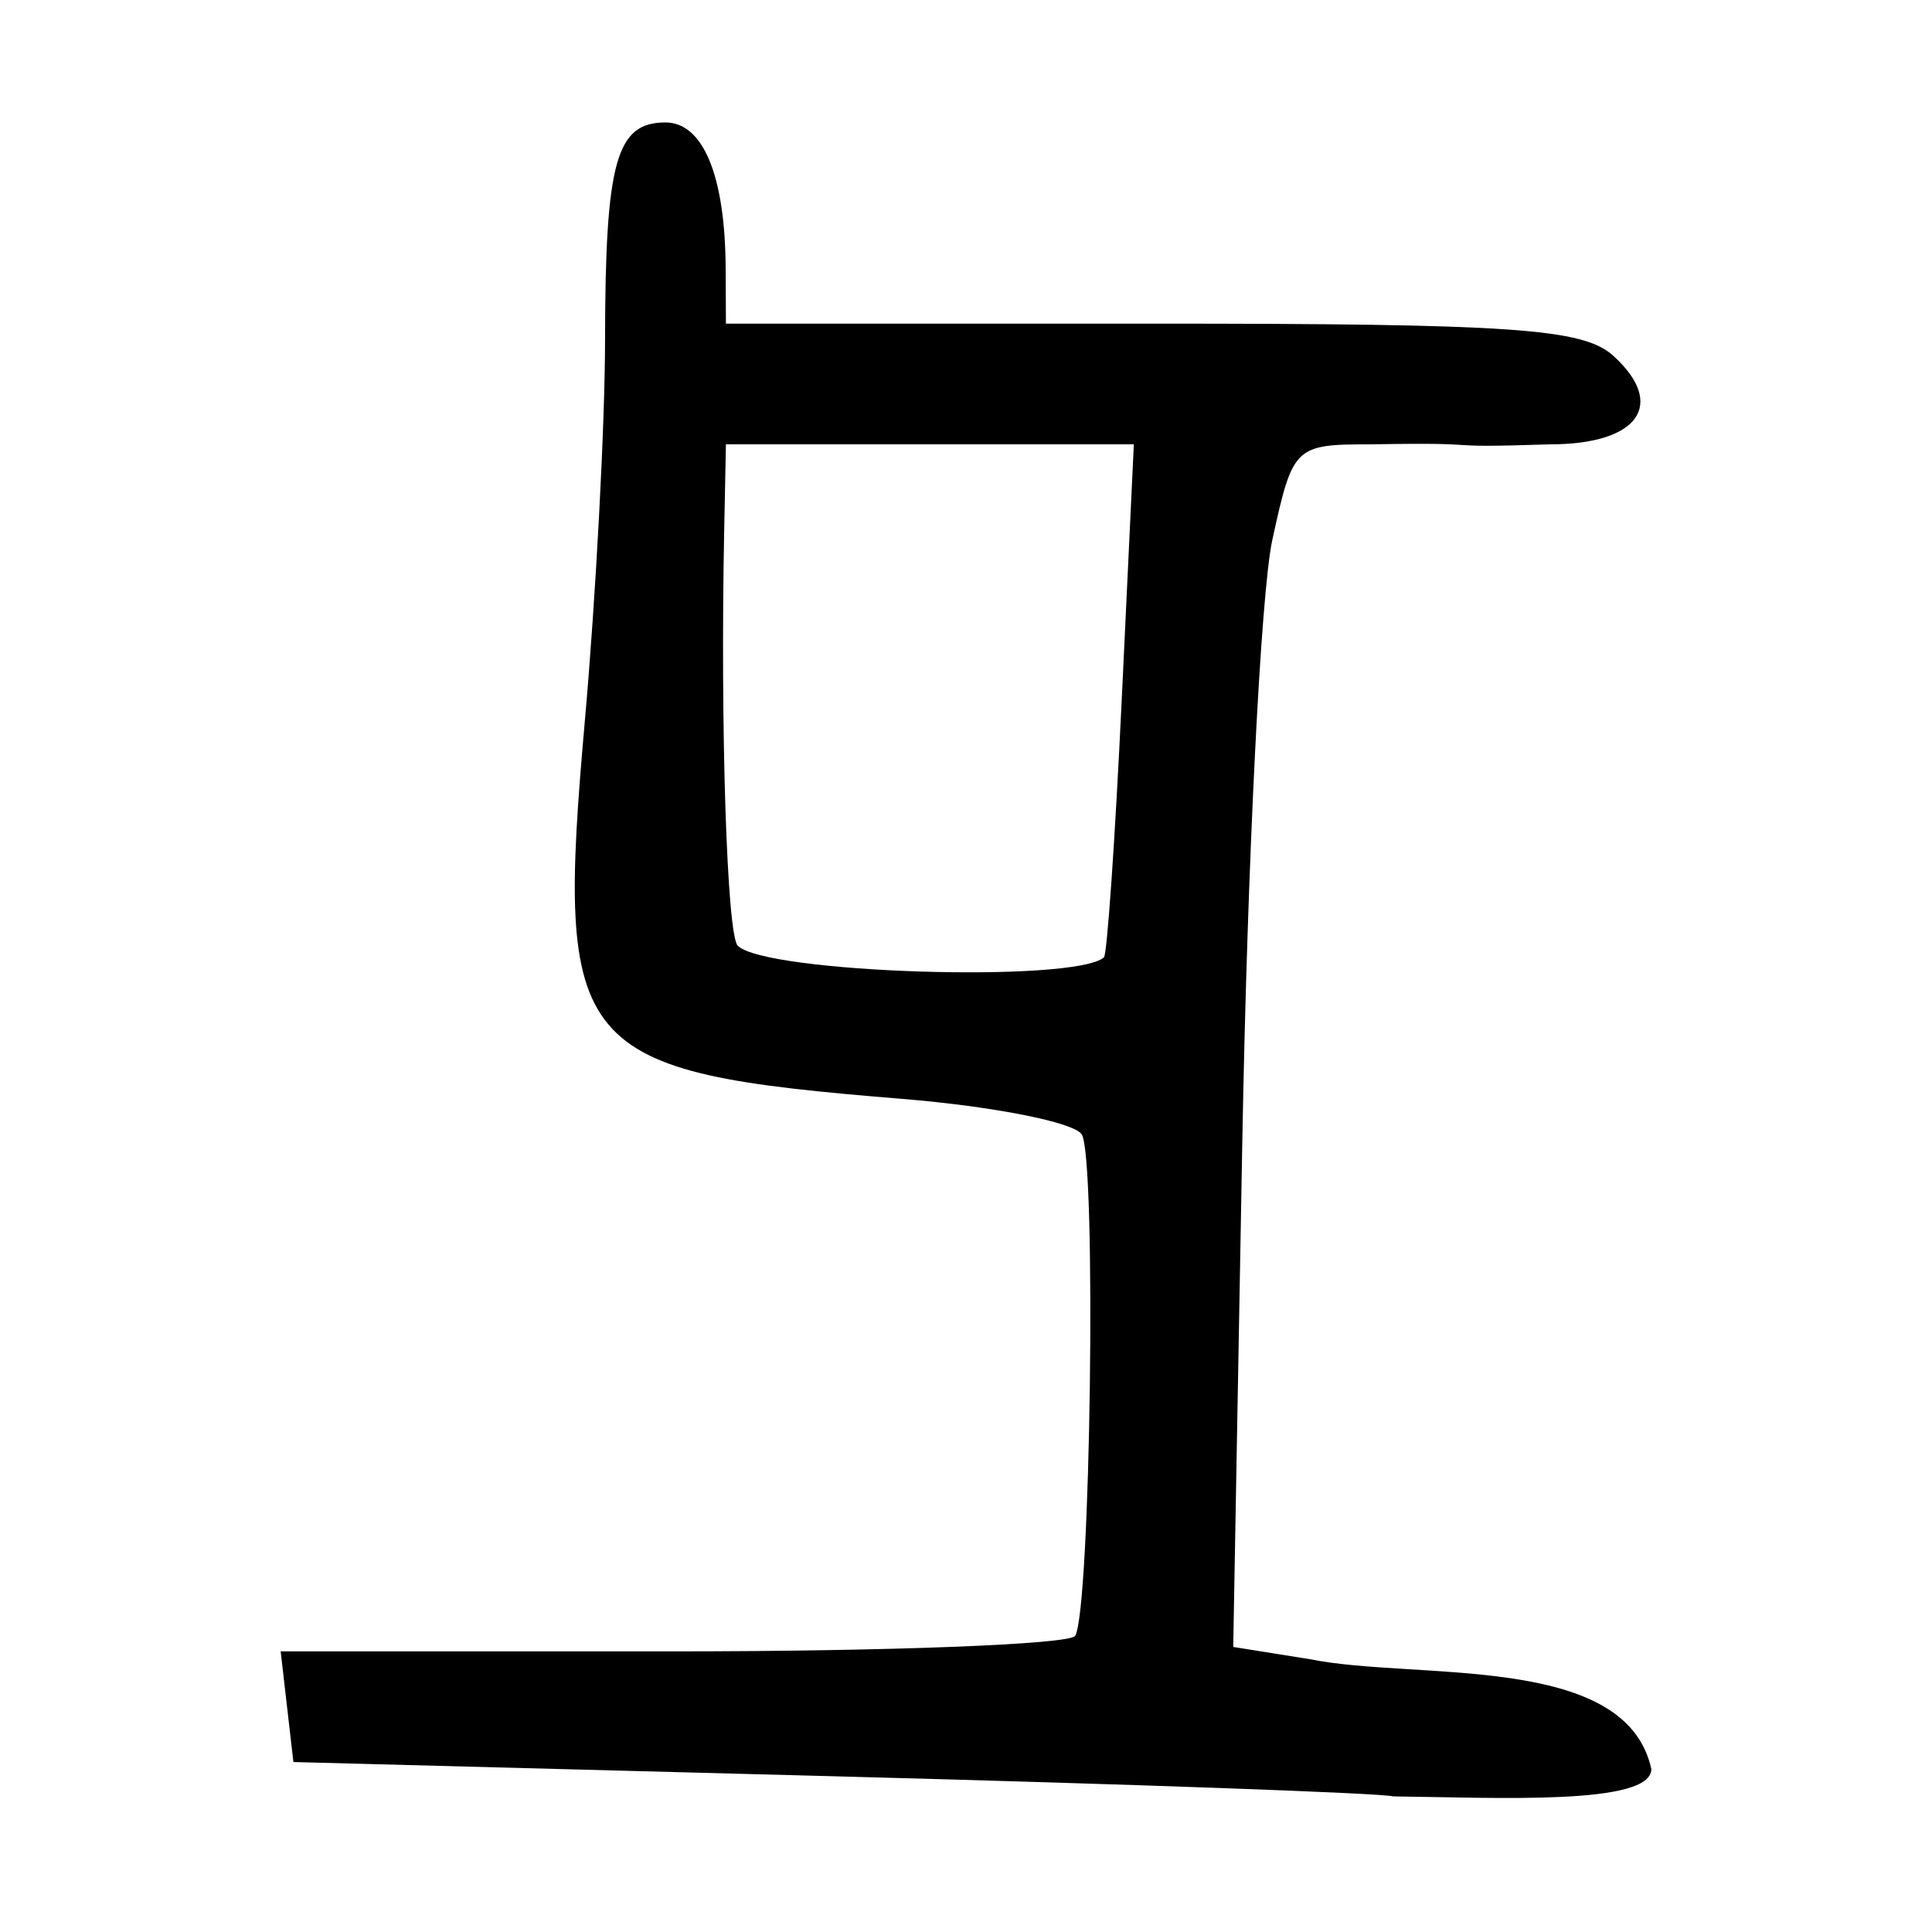 <?xml version="1.0" encoding="UTF-8" standalone="no"?>
<!-- Created with Inkscape (http://www.inkscape.org/) -->
<svg
   xmlns:dc="http://purl.org/dc/elements/1.1/"
   xmlns:cc="http://creativecommons.org/ns#"
   xmlns:rdf="http://www.w3.org/1999/02/22-rdf-syntax-ns#"
   xmlns:svg="http://www.w3.org/2000/svg"
   xmlns="http://www.w3.org/2000/svg"
   xmlns:sodipodi="http://sodipodi.sourceforge.net/DTD/sodipodi-0.dtd"
   xmlns:inkscape="http://www.inkscape.org/namespaces/inkscape"
   width="300"
   height="300"
   id="svg2"
   sodipodi:version="0.32"
   inkscape:version="0.46"
   version="1.0"
   sodipodi:docbase="C:\Documents and Settings\Martin\桌面"
   sodipodi:docname="彑-seal.svg"
   inkscape:output_extension="org.inkscape.output.svg.inkscape">
  <defs
     id="defs4">
    <inkscape:perspective
       sodipodi:type="inkscape:persp3d"
       inkscape:vp_x="0 : 150 : 1"
       inkscape:vp_y="0 : 1000 : 0"
       inkscape:vp_z="300 : 150 : 1"
       inkscape:persp3d-origin="150 : 100 : 1"
       id="perspective8" />
  </defs>
  <sodipodi:namedview
     id="base"
     pagecolor="#ffffff"
     bordercolor="#666666"
     borderopacity="1.0"
     gridtolerance="10000"
     guidetolerance="10"
     objecttolerance="10"
     inkscape:pageopacity="0.0"
     inkscape:pageshadow="2"
     inkscape:zoom="1.979899"
     inkscape:cx="129.42709"
     inkscape:cy="133.84457"
     inkscape:document-units="px"
     inkscape:current-layer="layer1"
     width="300px"
     height="300px"
     inkscape:window-width="1280"
     inkscape:window-height="953"
     inkscape:window-x="0"
     inkscape:window-y="25"
     showgrid="false" />
  <g
     inkscape:label="Layer 1"
     inkscape:groupmode="layer"
     id="layer1">
    <path
       style="fill:#000000"
       d="M 216.33,278.943 C 214.751,278.441 175.682,277.035 129.509,275.819 L 45.559,273.607 L 44.57,265.017 L 43.582,256.426 L 104.52,256.426 C 138.036,256.426 166.128,255.341 166.948,254.015 C 169.361,250.112 170.287,179.897 167.976,176.156 C 166.813,174.275 154.257,171.79 140.073,170.633 C 88.66,166.442 86.245,163.558 90.827,111.8 C 92.531,92.553 93.937,66.026 93.952,52.851 C 93.983,25.098 95.667,19.014 103.32,19.014 C 109.188,19.014 112.607,27.29 112.679,41.662 L 112.721,50.253 L 178.857,50.253 C 234.993,50.253 245.825,51.006 250.495,55.232 C 258.842,62.786 254.434,68.996 240.725,68.996 C 221.182,69.64 233.188,68.64 212.996,68.996 C 200.999,68.996 200.762,69.224 197.565,83.834 C 195.779,91.995 193.683,134.012 192.906,177.204 L 191.494,255.736 L 203.403,257.64 C 219.898,260.975 252.442,256.518 256.418,274.695 C 256.418,280.355 232.718,279.147 216.33,278.943 z M 171.417,148.663 C 171.914,148.236 173.163,130.136 174.192,108.441 L 176.062,68.996 L 144.392,68.996 L 112.721,68.996 L 112.454,82.272 C 111.834,113.046 112.878,145.166 114.552,146.847 C 118.813,151.126 166.765,152.657 171.417,148.663 z"
       id="path2240"
       sodipodi:nodetypes="ccccccsssssscccsccscccccccccccsc" />
  </g>
</svg>
